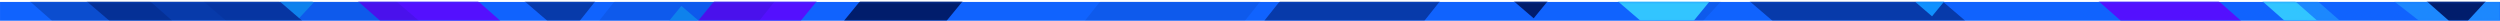 <svg width="1440" height="12" viewBox="0 0 1440 12" fill="none" xmlns="http://www.w3.org/2000/svg">
<rect x="1440.01" y="11.961" width="1440" height="10.857" transform="rotate(-180 1440.01 11.961)" fill="#1063FE"/>
<mask id="mask0" mask-type="alpha" maskUnits="userSpaceOnUse" x="0" y="1" width="1441" height="11">
<rect x="1440.01" y="11.961" width="1440" height="10.857" transform="rotate(-180 1440.01 11.961)" fill="white"/>
</mask>
<g mask="url(#mask0)">
<path fill-rule="evenodd" clip-rule="evenodd" d="M362.304 77.174L331.306 110.81L88.041 -103.196L119.039 -136.832L362.304 77.174Z" fill="#5410FE"/>
<path fill-rule="evenodd" clip-rule="evenodd" d="M180.714 1.37L172.258 10.541L-70.992 -203.482L-62.537 -212.652L180.714 1.37Z" fill="#1091FE"/>
<path opacity="0.123" fill-rule="evenodd" clip-rule="evenodd" d="M464.598 202.811L415.682 255.905L98.05 -15.573L146.967 -68.667L464.598 202.811Z" fill="#011D6C"/>
<path opacity="0.32" fill-rule="evenodd" clip-rule="evenodd" d="M259.7 153.164L228.702 186.8L-14.563 -27.207L16.435 -60.843L259.7 153.164Z" fill="#011D6C"/>
<path opacity="0.582" fill-rule="evenodd" clip-rule="evenodd" d="M334.343 148.944L285.426 202.039L-32.205 -69.44L16.711 -122.534L334.343 148.944Z" fill="#011D6C"/>
<path fill-rule="evenodd" clip-rule="evenodd" d="M299.428 209.387L264.73 179.581L470.116 -71.004L504.814 -41.199L299.428 209.387Z" fill="#5410FE"/>
<path fill-rule="evenodd" clip-rule="evenodd" d="M196.534 262.103L187.074 253.973L392.476 3.402L401.936 11.532L196.534 262.103Z" fill="#1091FE"/>
<path opacity="0.123" fill-rule="evenodd" clip-rule="evenodd" d="M375.646 89.445L320.877 42.411L581.105 -284.501L635.874 -237.467L375.646 89.445Z" fill="#011D6C"/>
<path fill-rule="evenodd" clip-rule="evenodd" d="M358.952 239.276L324.255 209.471L529.641 -41.115L564.338 -11.309L358.952 239.276Z" fill="#011D6C"/>
<path opacity="0.582" fill-rule="evenodd" clip-rule="evenodd" d="M326.359 21.501L271.589 -25.533L531.817 -352.445L586.586 -305.411L326.359 21.501Z" fill="#011D6C"/>
<path fill-rule="evenodd" clip-rule="evenodd" d="M1345 59.62L1314 93.256L1070.73 -120.751L1101.73 -154.387L1345 59.62Z" fill="#5410FE"/>
<path fill-rule="evenodd" clip-rule="evenodd" d="M1411.32 79.287L1402.86 88.457L1159.61 -125.565L1168.07 -134.735L1411.32 79.287Z" fill="#32C5FF"/>
<path opacity="0.376" fill-rule="evenodd" clip-rule="evenodd" d="M1424.32 79.287L1415.86 88.457L1172.61 -125.565L1181.07 -134.735L1424.32 79.287Z" fill="#32C5FF"/>
<path opacity="0.376" fill-rule="evenodd" clip-rule="evenodd" d="M1630.41 95.774L1577.2 154.646L1320.61 -44.565L1373.82 -103.437L1630.41 95.774Z" fill="#32C5FF"/>
<path opacity="0.123" fill-rule="evenodd" clip-rule="evenodd" d="M1017.92 -28.068L969.001 25.027L651.369 -246.452L700.286 -299.546L1017.92 -28.068Z" fill="#011D6C"/>
<path fill-rule="evenodd" clip-rule="evenodd" d="M1447.6 -16.37L1416.6 17.266L1173.34 -196.74L1204.34 -230.376L1447.6 -16.37Z" fill="#011D6C"/>
<path opacity="0.582" fill-rule="evenodd" clip-rule="evenodd" d="M1148.17 25.799L1099.26 78.893L781.624 -192.585L830.541 -245.679L1148.17 25.799Z" fill="#011D6C"/>
<path fill-rule="evenodd" clip-rule="evenodd" d="M962.922 27.428L928.225 -2.378L1133.61 -252.963L1168.31 -223.158L962.922 27.428Z" fill="#32C5FF"/>
<path fill-rule="evenodd" clip-rule="evenodd" d="M1112.85 9.403L1103.39 1.273L1308.79 -249.298L1318.25 -241.168L1112.85 9.403Z" fill="#1091FE"/>
<path opacity="0.123" fill-rule="evenodd" clip-rule="evenodd" d="M534.862 240.86L480.093 193.827L740.321 -133.086L795.09 -86.052L534.862 240.86Z" fill="#011D6C"/>
<path fill-rule="evenodd" clip-rule="evenodd" d="M883.398 10.538L848.701 -19.267L1054.09 -269.853L1088.78 -240.048L883.398 10.538Z" fill="#011D6C"/>
<path opacity="0.582" fill-rule="evenodd" clip-rule="evenodd" d="M584.15 308.805L529.381 261.771L789.609 -65.142L844.378 -18.108L584.15 308.805Z" fill="#011D6C"/>
</g>
</svg>
